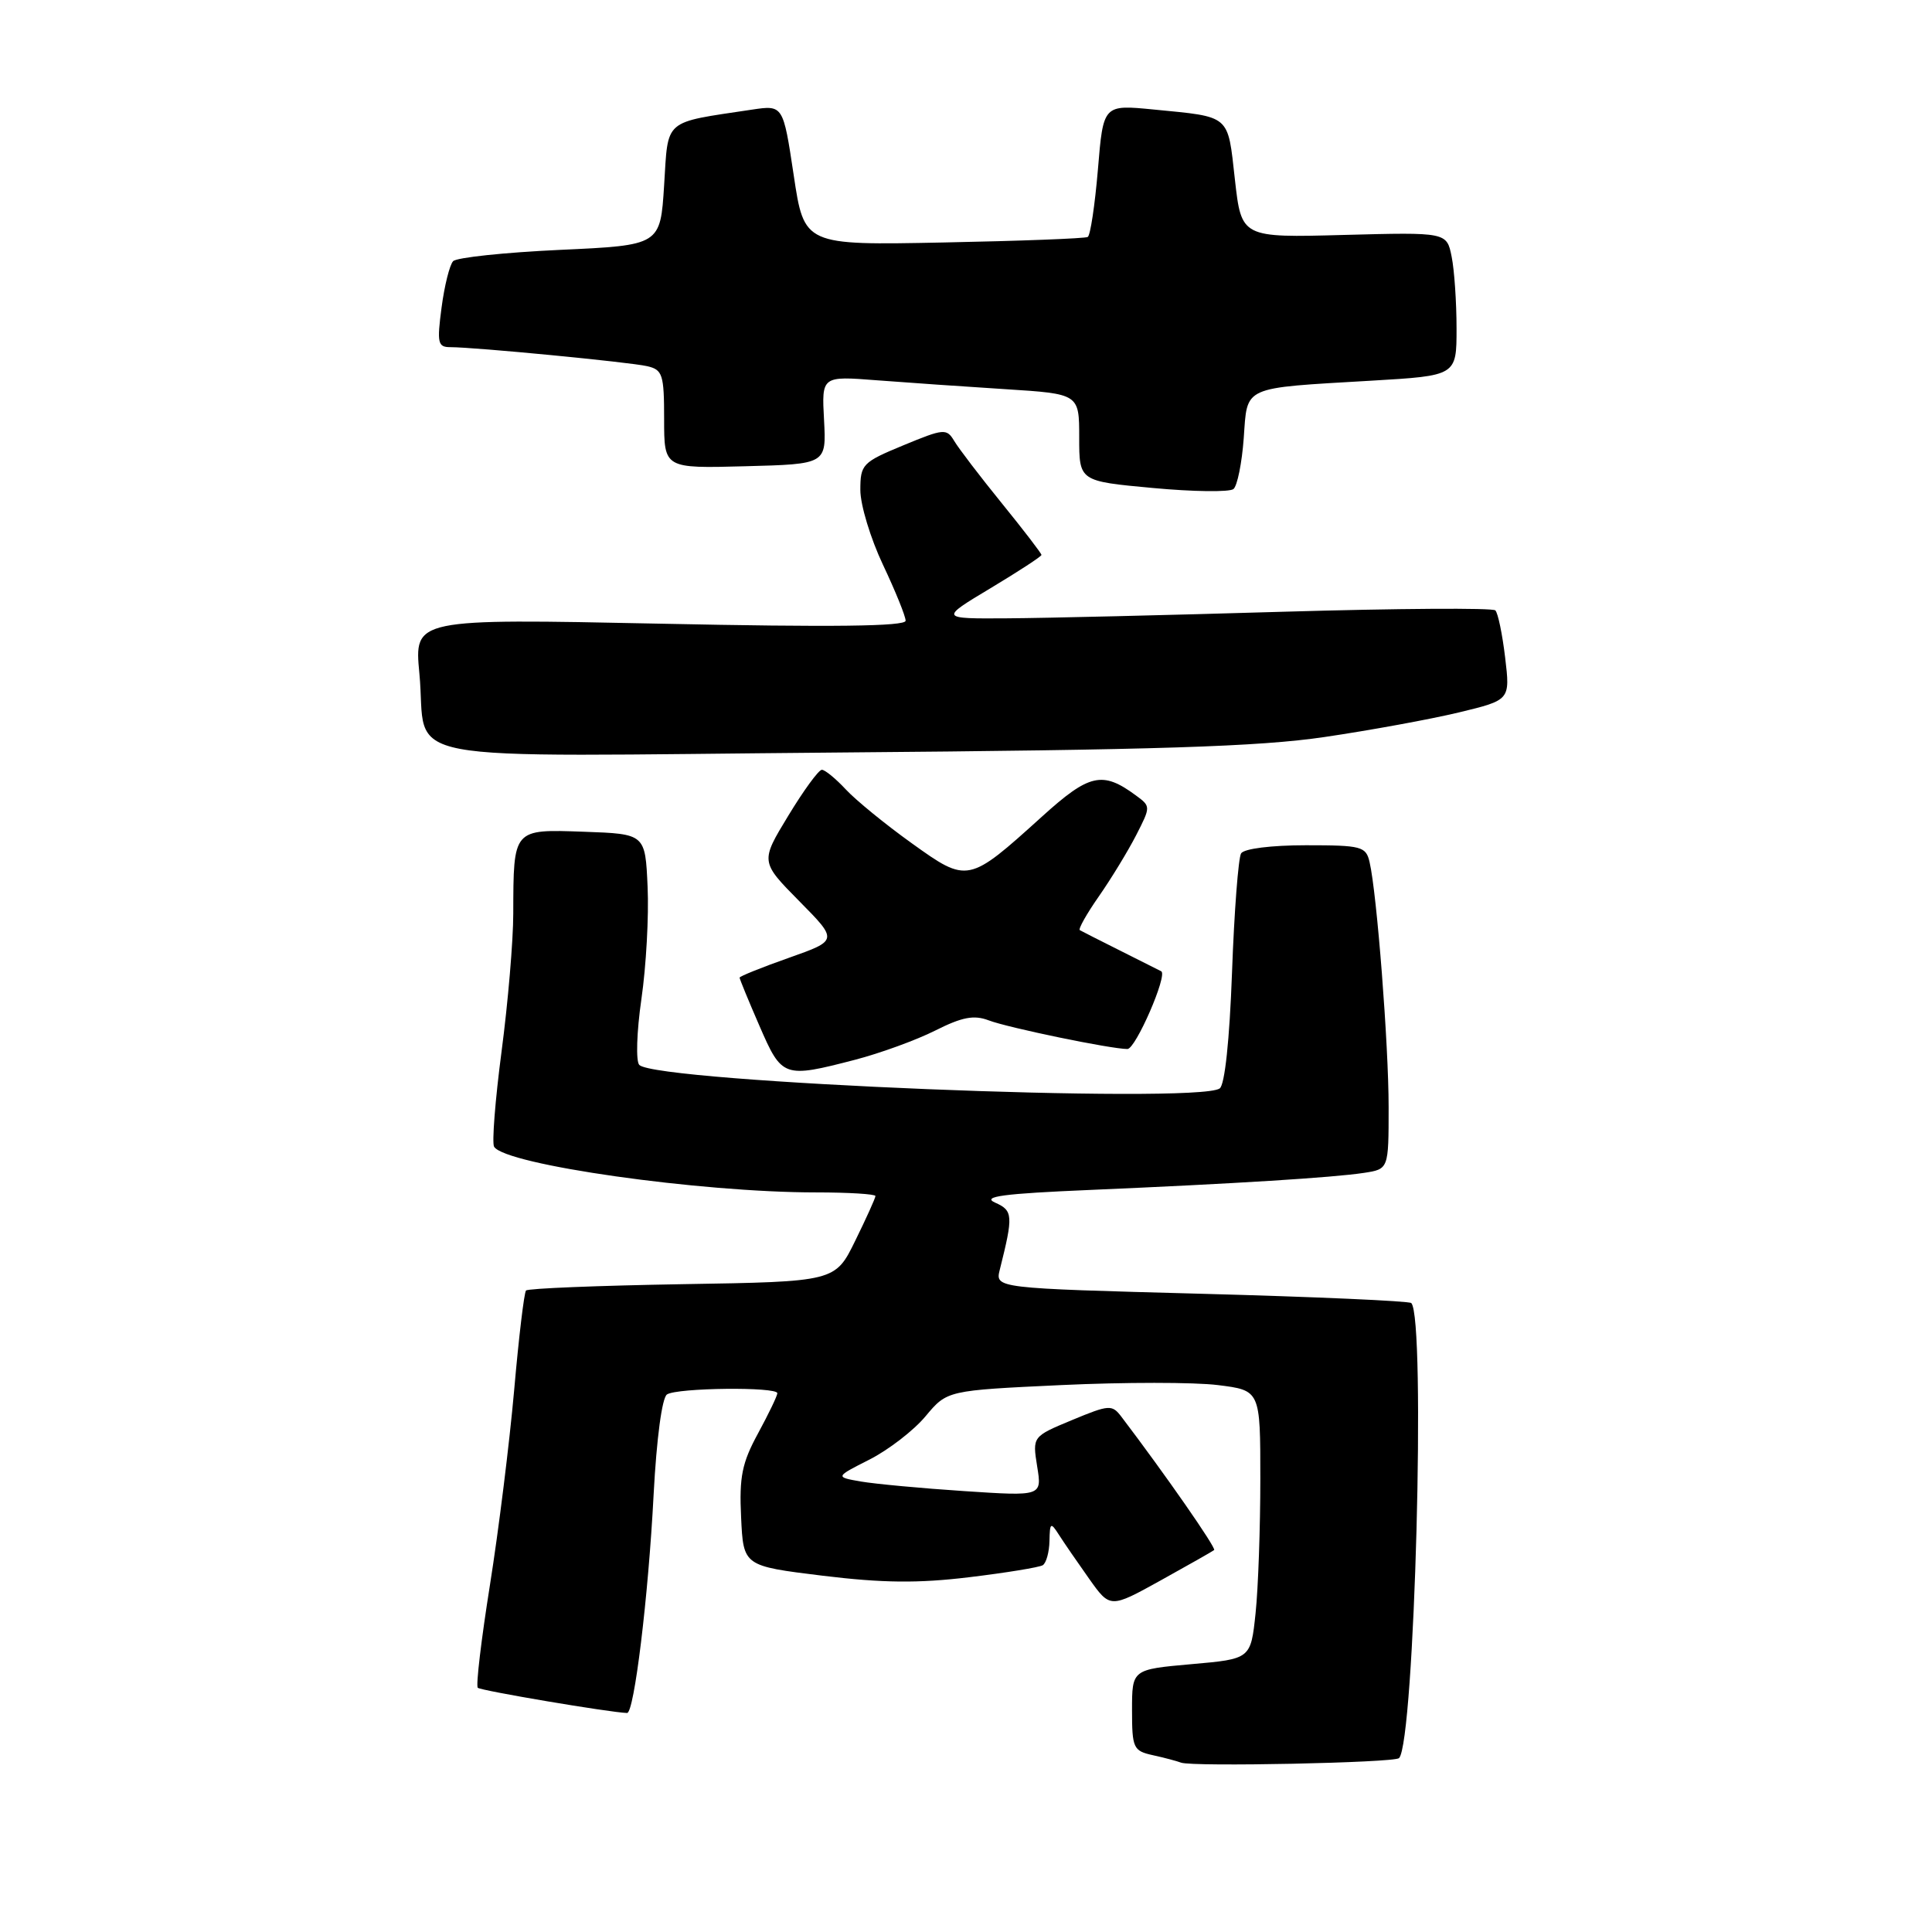 <?xml version="1.0" encoding="UTF-8" standalone="no"?>
<!DOCTYPE svg PUBLIC "-//W3C//DTD SVG 1.1//EN" "http://www.w3.org/Graphics/SVG/1.1/DTD/svg11.dtd" >
<svg xmlns="http://www.w3.org/2000/svg" xmlns:xlink="http://www.w3.org/1999/xlink" version="1.1" viewBox="0 0 256 256">
 <g >
 <path fill="currentColor"
d=" M 185.38 232.96 C 187.44 230.89 188.95 174.60 187.00 172.66 C 186.72 172.39 174.20 171.83 159.18 171.43 C 131.86 170.70 131.86 170.70 132.48 168.23 C 134.28 161.05 134.24 160.41 131.85 159.35 C 130.05 158.54 132.93 158.16 144.51 157.67 C 163.58 156.85 176.61 156.04 180.75 155.41 C 184.00 154.91 184.00 154.91 184.00 146.70 C 184.00 138.45 182.45 118.43 181.48 114.25 C 181.00 112.15 180.43 112.00 173.04 112.00 C 168.46 112.00 164.84 112.45 164.45 113.08 C 164.09 113.67 163.54 120.76 163.25 128.83 C 162.92 137.87 162.29 143.78 161.61 144.23 C 158.47 146.32 87.01 143.41 84.71 141.11 C 84.24 140.64 84.36 136.74 84.99 132.38 C 85.62 128.04 85.99 121.35 85.81 117.50 C 85.50 110.50 85.50 110.50 77.38 110.21 C 67.94 109.88 68.04 109.76 68.01 121.04 C 68.01 124.64 67.31 132.87 66.46 139.32 C 65.61 145.78 65.17 151.46 65.47 151.95 C 66.95 154.34 92.73 158.00 108.11 158.00 C 112.45 158.00 116.00 158.22 116.00 158.48 C 116.00 158.74 114.80 161.40 113.33 164.39 C 110.67 169.83 110.67 169.83 90.42 170.16 C 79.28 170.35 69.96 170.72 69.70 171.00 C 69.45 171.28 68.74 177.21 68.13 184.19 C 67.51 191.18 66.07 202.80 64.92 210.02 C 63.77 217.25 63.04 223.38 63.31 223.64 C 63.69 224.02 80.81 226.91 83.09 226.98 C 84.03 227.01 85.91 211.59 86.61 198.00 C 87.00 190.61 87.72 185.20 88.38 184.77 C 89.73 183.88 103.00 183.74 103.00 184.61 C 103.00 184.95 101.85 187.34 100.45 189.92 C 98.32 193.83 97.94 195.68 98.20 201.05 C 98.50 207.50 98.50 207.50 109.00 208.79 C 116.98 209.76 121.64 209.81 128.42 208.99 C 133.32 208.40 137.71 207.68 138.17 207.40 C 138.63 207.11 139.03 205.67 139.06 204.19 C 139.11 201.73 139.22 201.66 140.31 203.36 C 140.96 204.38 142.76 207.00 144.30 209.17 C 147.10 213.12 147.10 213.12 153.80 209.41 C 157.48 207.37 160.67 205.56 160.88 205.39 C 161.19 205.13 154.37 195.33 148.61 187.75 C 147.35 186.09 147.00 186.11 142.04 188.17 C 136.80 190.35 136.80 190.35 137.43 194.31 C 138.07 198.26 138.07 198.26 127.78 197.58 C 122.13 197.21 115.96 196.63 114.08 196.31 C 110.65 195.71 110.65 195.71 115.23 193.39 C 117.74 192.11 121.09 189.53 122.65 187.65 C 125.50 184.24 125.50 184.24 140.62 183.53 C 148.93 183.14 158.27 183.14 161.37 183.53 C 167.00 184.23 167.00 184.23 167.00 195.97 C 167.00 202.42 166.72 210.43 166.37 213.76 C 165.73 219.82 165.73 219.82 157.87 220.51 C 150.00 221.21 150.00 221.21 150.00 226.59 C 150.00 231.64 150.17 232.00 152.75 232.57 C 154.26 232.90 155.95 233.35 156.50 233.56 C 158.02 234.13 184.76 233.58 185.38 232.96 Z  M 113.28 140.43 C 116.62 139.56 121.41 137.82 123.93 136.55 C 127.49 134.76 129.05 134.46 131.00 135.20 C 133.56 136.18 147.21 139.00 149.39 139.00 C 150.48 139.00 154.75 129.18 153.87 128.70 C 153.67 128.59 151.25 127.38 148.50 126.00 C 145.75 124.62 143.31 123.39 143.08 123.25 C 142.85 123.11 143.99 121.08 145.62 118.75 C 147.25 116.41 149.46 112.78 150.54 110.68 C 152.49 106.87 152.49 106.85 150.50 105.39 C 146.08 102.13 144.34 102.52 138.06 108.21 C 128.31 117.03 128.22 117.05 120.82 111.74 C 117.34 109.25 113.41 106.04 112.08 104.61 C 110.74 103.17 109.31 102.00 108.90 102.00 C 108.48 102.00 106.48 104.74 104.45 108.09 C 100.75 114.18 100.75 114.18 105.90 119.40 C 111.05 124.61 111.05 124.61 104.52 126.92 C 100.94 128.18 98.00 129.37 98.00 129.54 C 98.00 129.72 99.18 132.60 100.63 135.93 C 103.61 142.80 103.83 142.88 113.28 140.43 Z  M 175.50 97.66 C 181.55 96.77 189.56 95.30 193.31 94.40 C 200.11 92.76 200.11 92.76 199.44 87.13 C 199.07 84.03 198.49 81.22 198.14 80.88 C 197.79 80.53 185.12 80.62 170.00 81.06 C 154.88 81.51 138.45 81.90 133.50 81.93 C 124.50 81.99 124.50 81.99 131.25 77.94 C 134.96 75.71 138.00 73.73 138.00 73.53 C 138.00 73.33 135.64 70.25 132.75 66.69 C 129.86 63.13 127.02 59.41 126.44 58.43 C 125.43 56.75 125.08 56.78 119.69 59.01 C 114.27 61.25 114.00 61.54 114.00 64.93 C 114.00 66.90 115.35 71.35 117.00 74.84 C 118.65 78.33 120.00 81.66 120.00 82.25 C 120.00 83.00 110.34 83.12 87.44 82.64 C 54.88 81.97 54.88 81.97 55.57 89.23 C 56.73 101.43 50.26 100.22 111.33 99.71 C 153.33 99.37 166.81 98.94 175.50 97.66 Z  M 164.80 58.07 C 165.31 51.06 164.42 51.46 181.75 50.44 C 193.00 49.78 193.00 49.78 193.00 43.52 C 193.00 40.07 192.71 35.79 192.35 34.01 C 191.70 30.77 191.70 30.77 178.10 31.13 C 164.50 31.50 164.50 31.50 163.63 23.78 C 162.66 15.10 163.14 15.52 152.85 14.51 C 146.19 13.86 146.19 13.86 145.48 22.45 C 145.08 27.17 144.48 31.20 144.13 31.40 C 143.78 31.60 135.19 31.93 125.03 32.13 C 106.56 32.50 106.56 32.50 105.17 23.21 C 103.77 13.91 103.77 13.91 99.62 14.53 C 87.79 16.31 88.56 15.65 88.00 24.54 C 87.50 32.50 87.50 32.50 74.19 33.11 C 66.87 33.45 60.50 34.12 60.04 34.61 C 59.58 35.10 58.89 37.86 58.51 40.75 C 57.89 45.44 58.01 46.00 59.66 46.00 C 62.91 46.00 83.42 47.98 85.75 48.52 C 87.80 48.99 88.00 49.62 88.00 55.55 C 88.00 62.07 88.00 62.07 98.75 61.78 C 109.50 61.50 109.50 61.50 109.19 55.66 C 108.87 49.82 108.87 49.82 116.19 50.39 C 120.21 50.70 127.89 51.23 133.25 51.57 C 143.00 52.19 143.00 52.19 143.00 57.97 C 143.00 63.76 143.00 63.76 152.75 64.66 C 158.11 65.16 162.92 65.22 163.44 64.80 C 163.95 64.38 164.56 61.35 164.80 58.07 Z "/>
</g>
</svg>